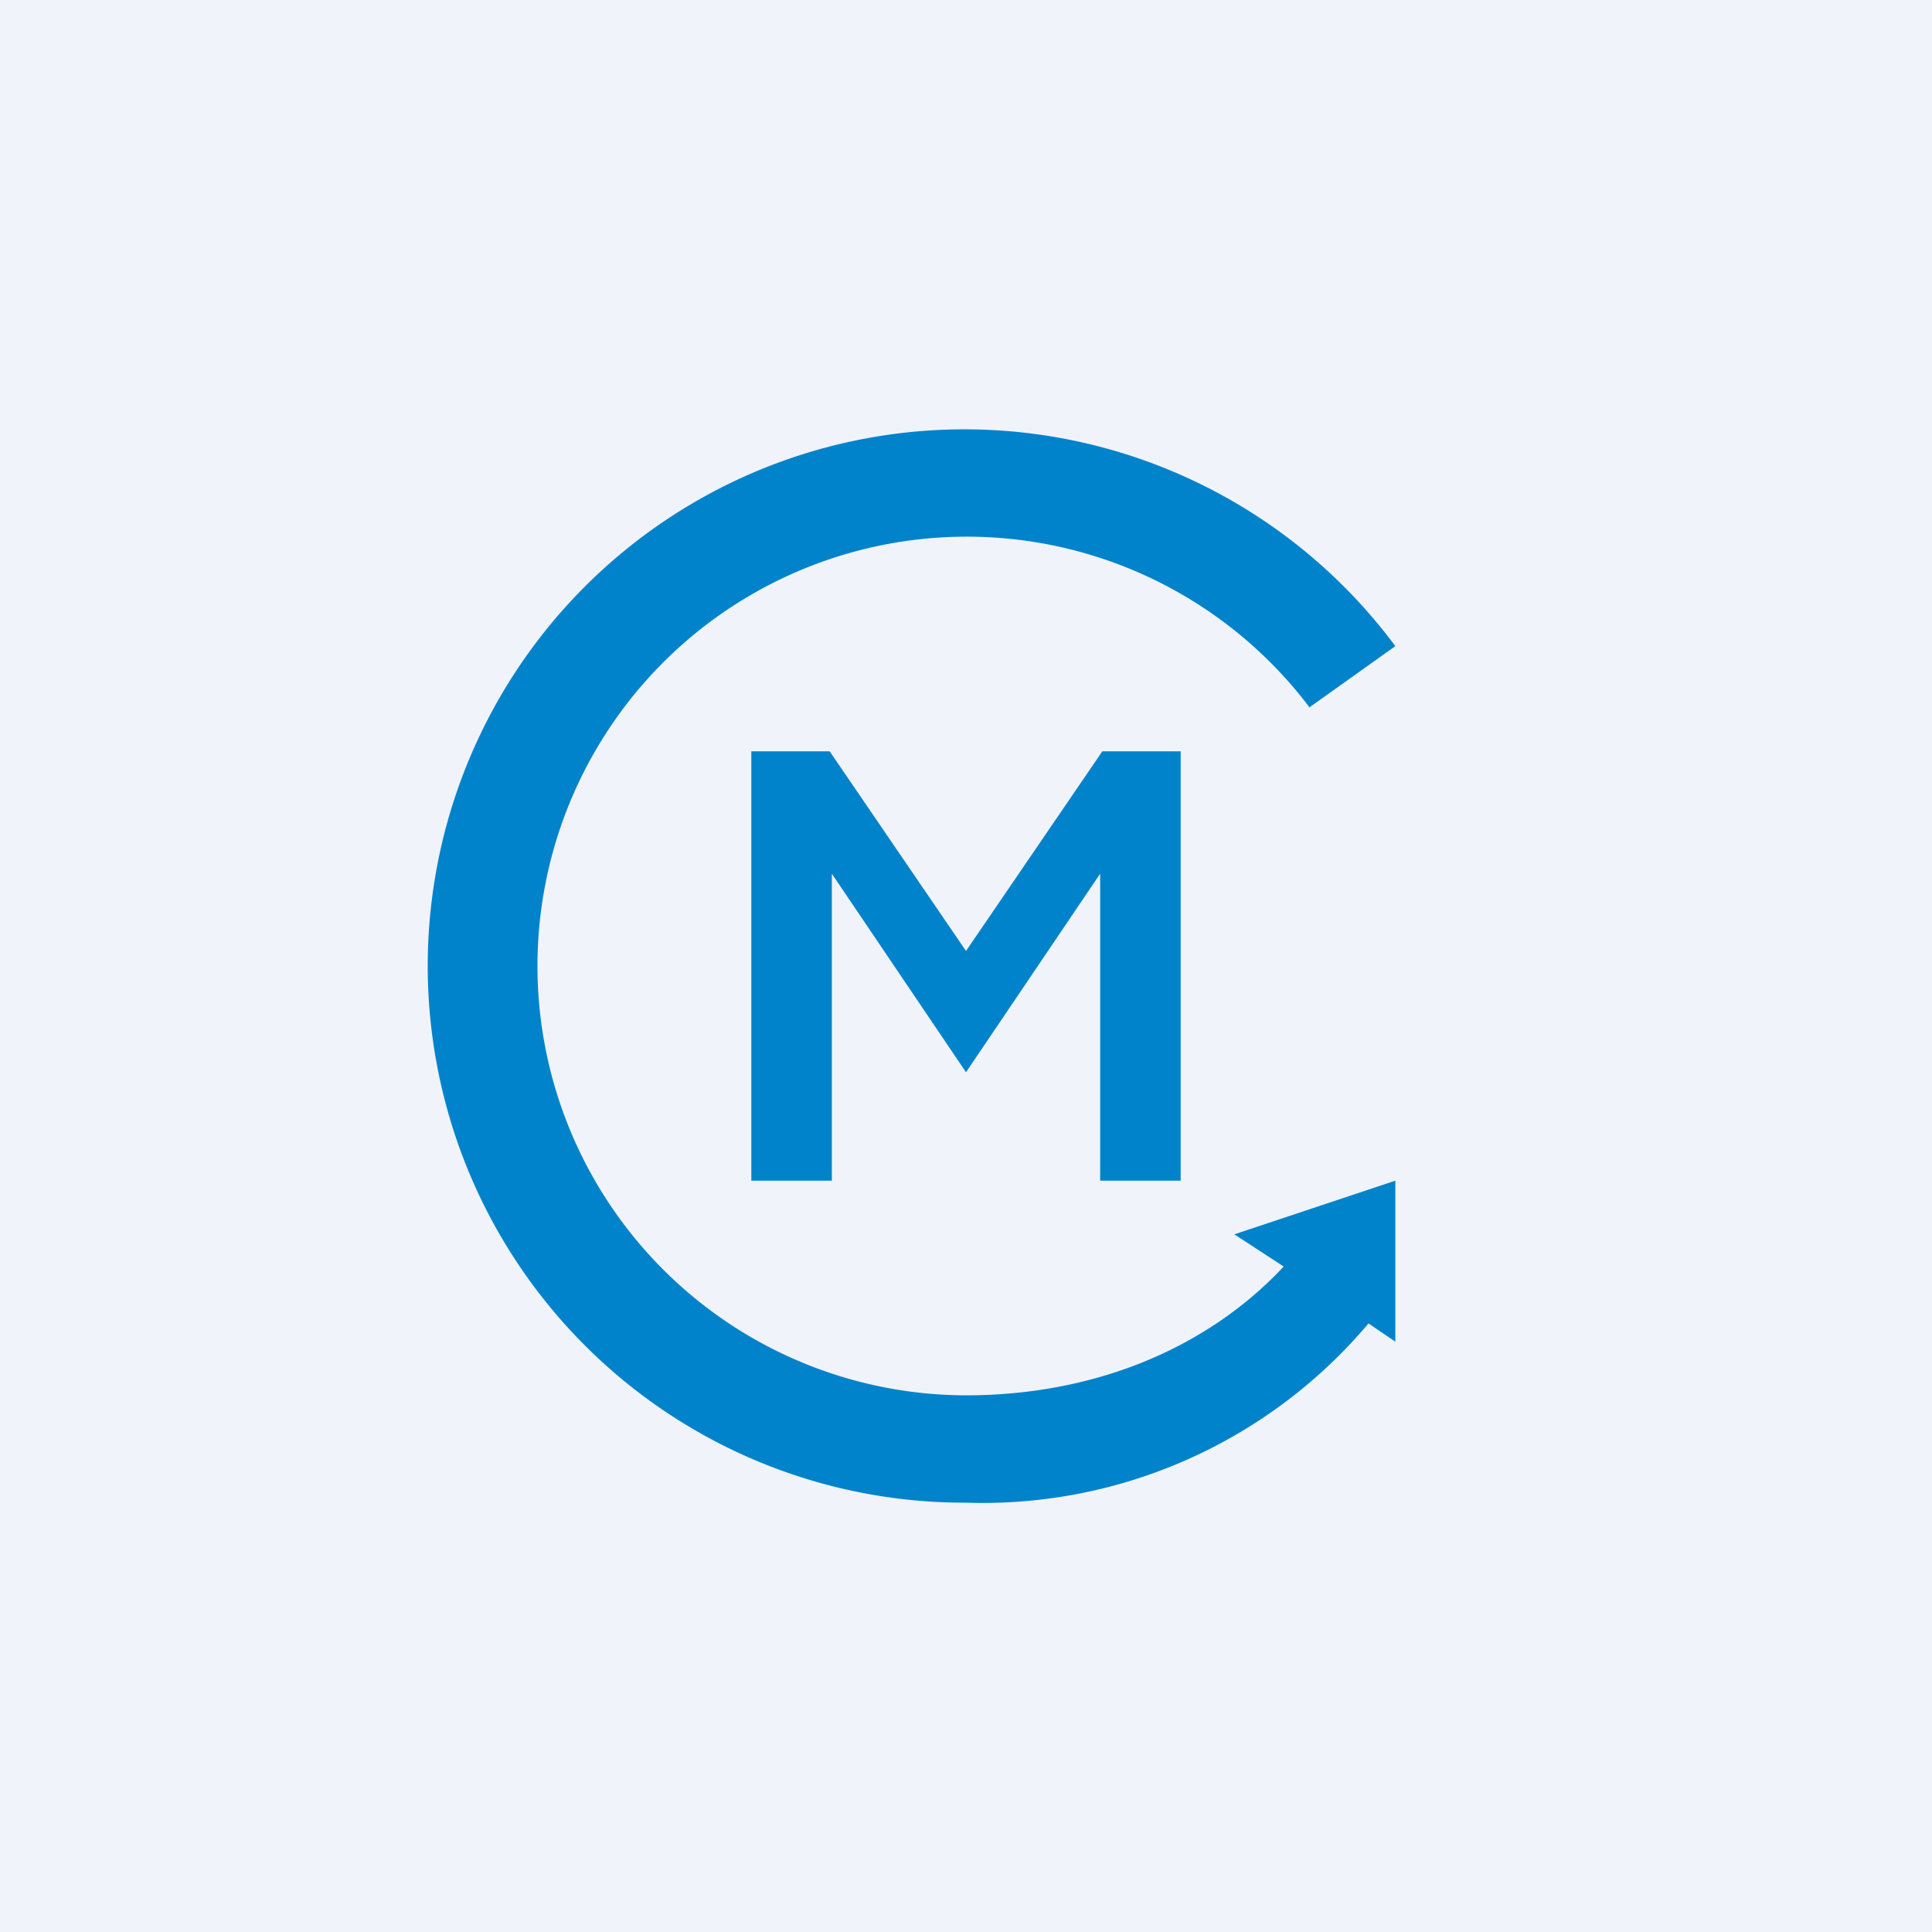 <!-- by TradingView --><svg width="18" height="18" viewBox="0 0 18 18" xmlns="http://www.w3.org/2000/svg"><path fill="#F0F3FA" d="M0 0h18v18H0z"/><path d="M13 12v.5l-.25-.17A4.7 4.7 0 0 1 9 14a5 5 0 1 1 4-7.98l-.8.57A4 4 0 1 0 9 13c1.17 0 2.23-.42 2.96-1.2l-.46-.3L13 11v1Z" fill="#0083CB"/><path d="M7.73 7H7v4h.75V8.14L9 9.99l1.25-1.85V11H11V7h-.73L9 8.86 7.73 7Z" fill="#0083CB"/></svg>